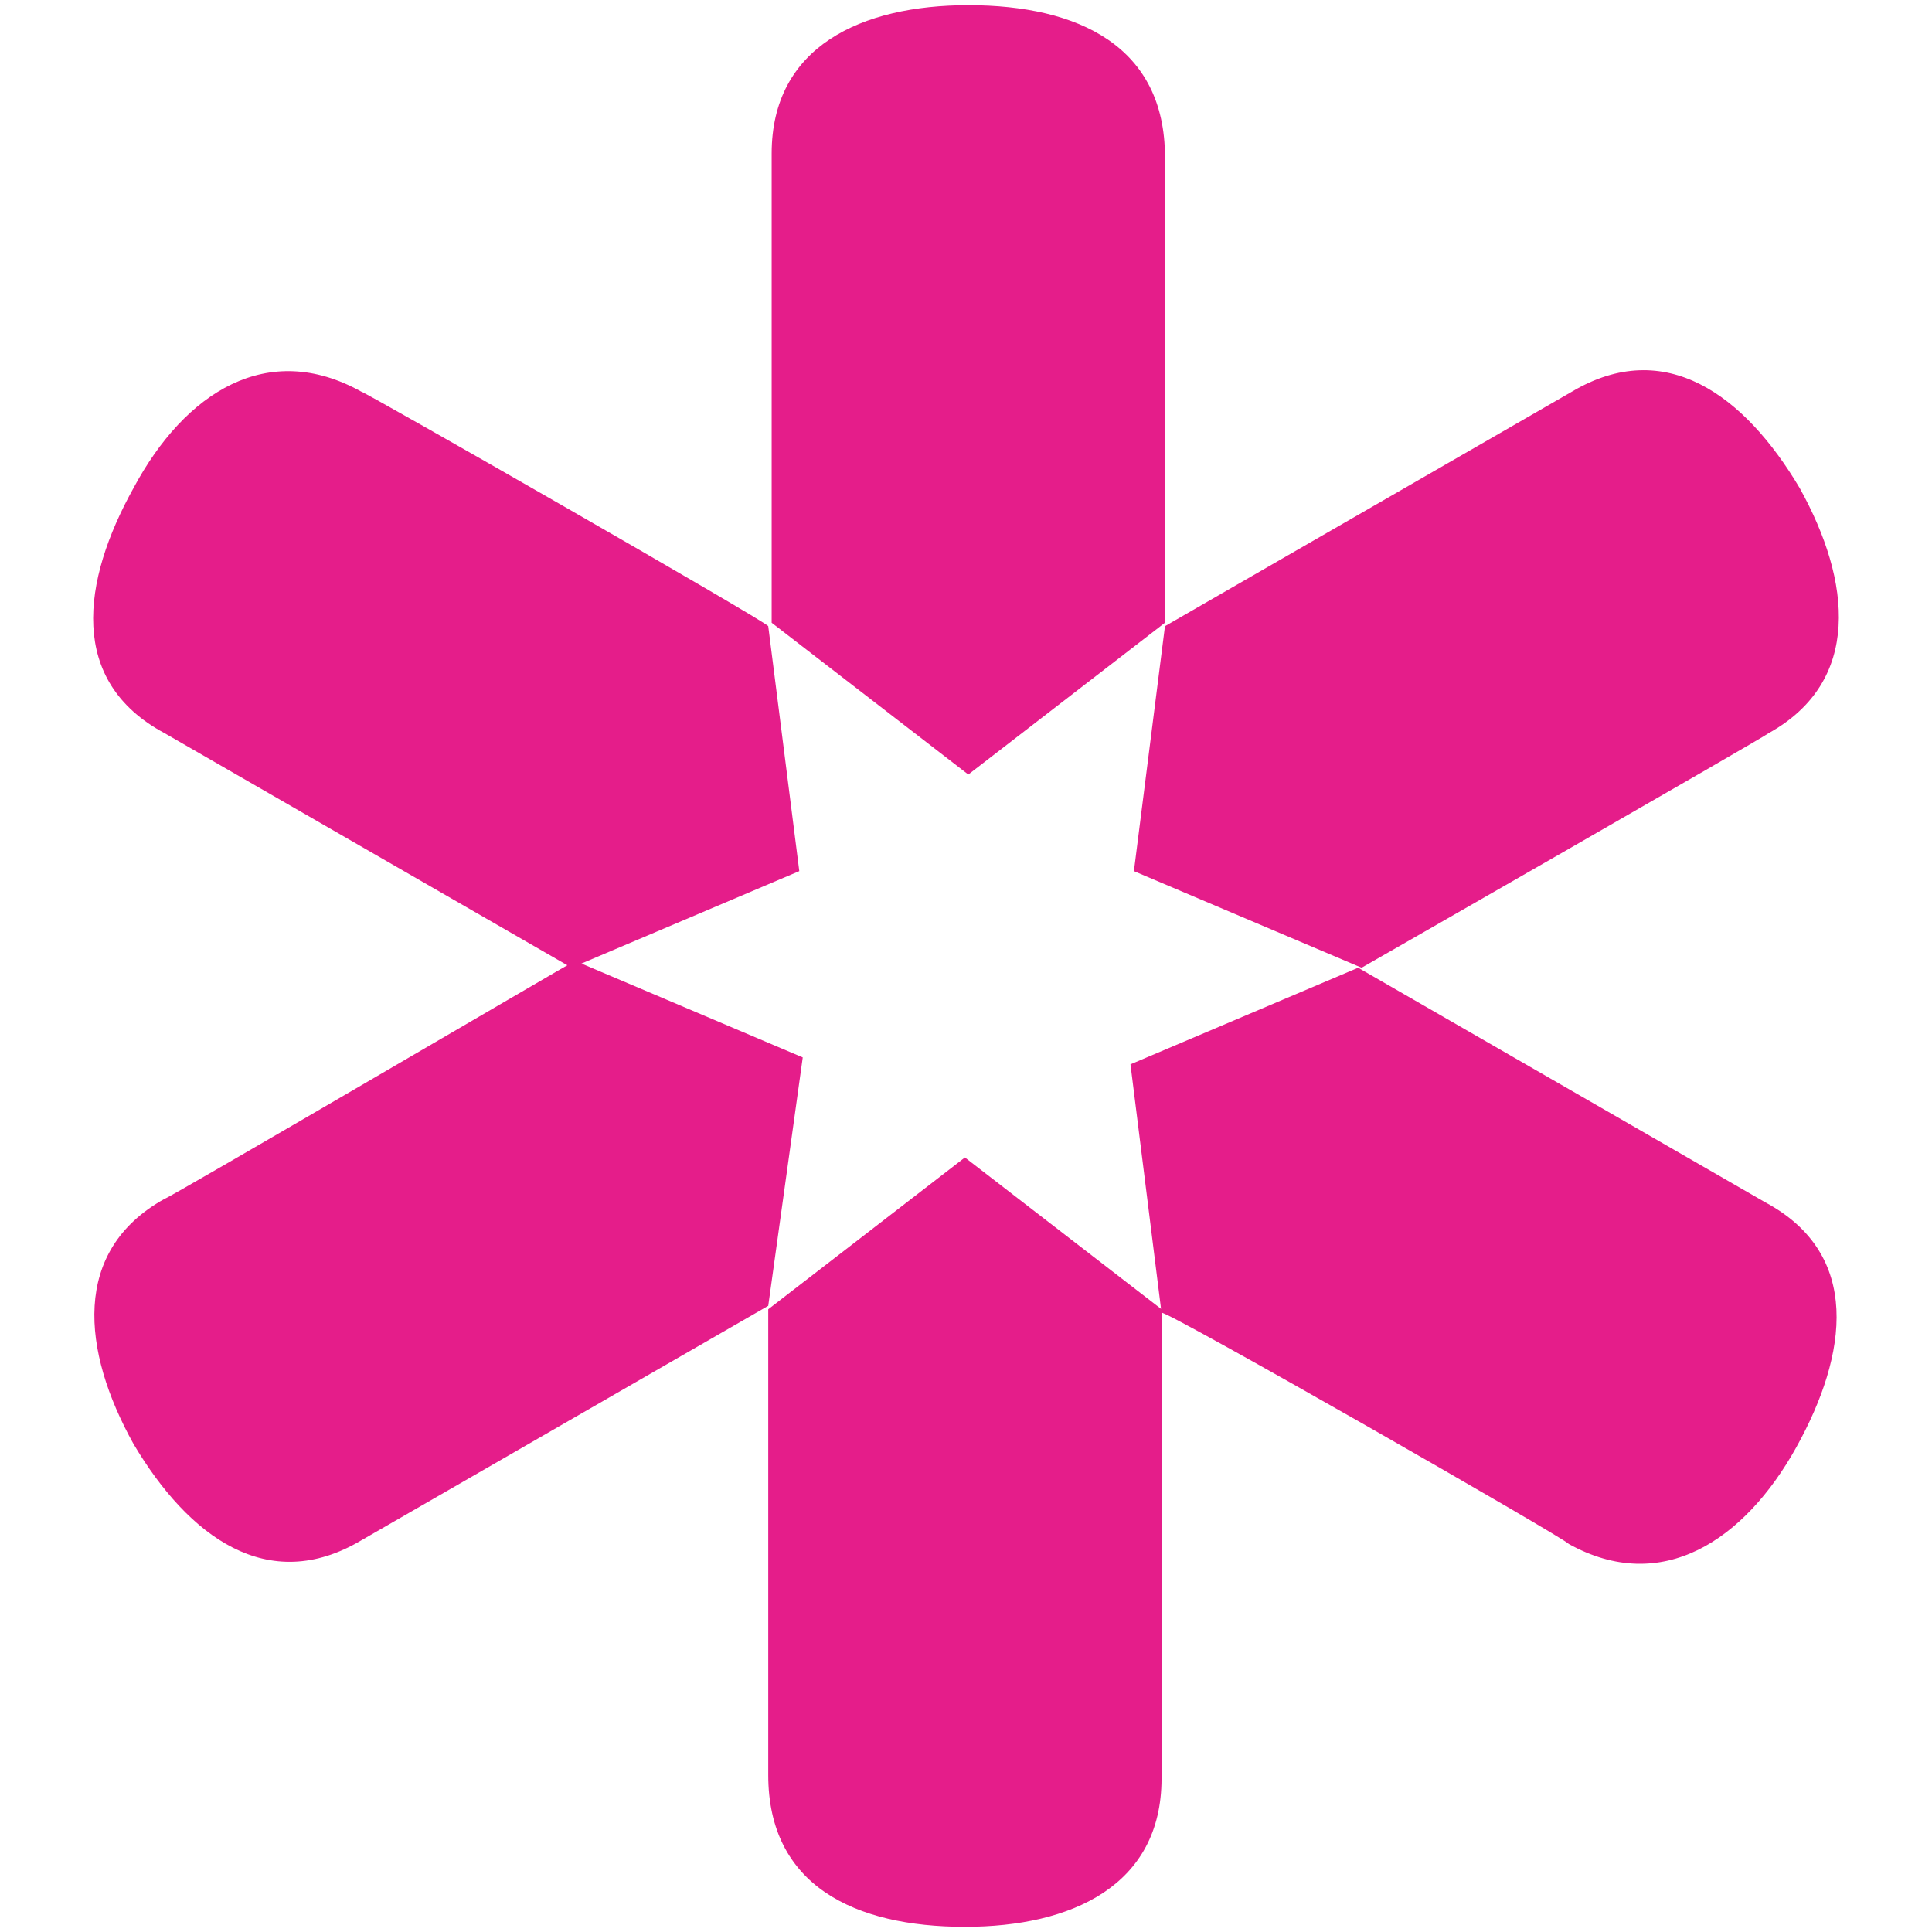 <?xml version="1.0" encoding="UTF-8" standalone="no"?>
<!-- Generator: Adobe Illustrator 18.0.0, SVG Export Plug-In . SVG Version: 6.00 Build 0)  -->

<svg
   xmlns:dc="http://purl.org/dc/elements/1.1/"
   xmlns:cc="http://creativecommons.org/ns#"
   xmlns:rdf="http://www.w3.org/1999/02/22-rdf-syntax-ns#"
   xmlns:svg="http://www.w3.org/2000/svg"
   xmlns="http://www.w3.org/2000/svg"
   xmlns:sodipodi="http://sodipodi.sourceforge.net/DTD/sodipodi-0.dtd"
   xmlns:inkscape="http://www.inkscape.org/namespaces/inkscape"
   version="1.1"
   id="Layer_1"
   x="0px"
   y="0px"
   viewBox="282.4 369.3 56 56"
   enable-background="new 282.4 369.3 160 56.1"
   xml:space="preserve"
   inkscape:version="0.48.5 r10040"
   width="100%"
   height="100%"
   sodipodi:docname="logo4.svg"><defs
     id="defs3041" /><sodipodi:namedview
     pagecolor="#ffffff"
     bordercolor="#666666"
     borderopacity="1"
     objecttolerance="10"
     gridtolerance="10"
     guidetolerance="10"
     inkscape:pageopacity="0"
     inkscape:pageshadow="2"
     inkscape:window-width="2554"
     inkscape:window-height="1304"
     id="namedview3039"
     showgrid="false"
     inkscape:zoom="12.85625"
     inkscape:cx="80.530915"
     inkscape:cy="28.836844"
     inkscape:window-x="0"
     inkscape:window-y="0"
     inkscape:window-maximized="0"
     inkscape:current-layer="Layer_1" /><path
     d="m 316.167,387.35 -5.7,4.4 -5.7,-4.4 v -13.6 l 0,0 c 0,-3.1 2.6,-4.3 5.7,-4.3 3.2,0 5.7,1.2 5.7,4.4 0,0 0,13.5 0,13.5 z m -23.299,-6.7 c -2.7,-1.5 -5.1,0 -6.6,2.8 -1.5,2.7 -1.9,5.6 0.9,7.1 l 0,0 11.8,6.8 6.6,-2.8 -0.9,-7.1 c 0,-0.1 -11.7,-6.8 -11.8,-6.8 z m -5.7,23.4 c -2.7,1.5 -2.4,4.4 -0.9,7.1 1.6,2.7 3.9,4.4 6.6,2.8 l 0,0 11.8,-6.8 1,-7.2 -6.6,-2.8 c -0.2,0.1 -11.8,6.9 -11.9,6.9 z m 17.5,16.7 c 0,3.2 2.5,4.4 5.7,4.4 3.1,0 5.7,-1.2 5.7,-4.3 l 0,0 v -13.6 l -5.7,-4.4 -5.7,4.4 c 0,0 0,13.5 0,13.5 z m 23.199,-6.7 c 2.7,1.5 5.1,-0.1 6.6,-2.8 1.5,-2.7 1.9,-5.6 -0.9,-7.1 l 0,0 -11.8,-6.8 -6.6,2.8 0.9,7.2 c 0.1,-0.1 11.8,6.6 11.8,6.7 z m 5.8,-23.5 c 2.7,-1.5 2.4,-4.4 0.9,-7.1 -1.6,-2.7 -3.9,-4.4 -6.6,-2.8 l 0,0 -11.8,6.8 -0.9,7.1 6.6,2.8 c 0,0 11.7,-6.7 11.8,-6.8 z"
     id="path3035"
     inkscape:connector-curvature="0"
     style="fill:#e51d8a" /></svg>